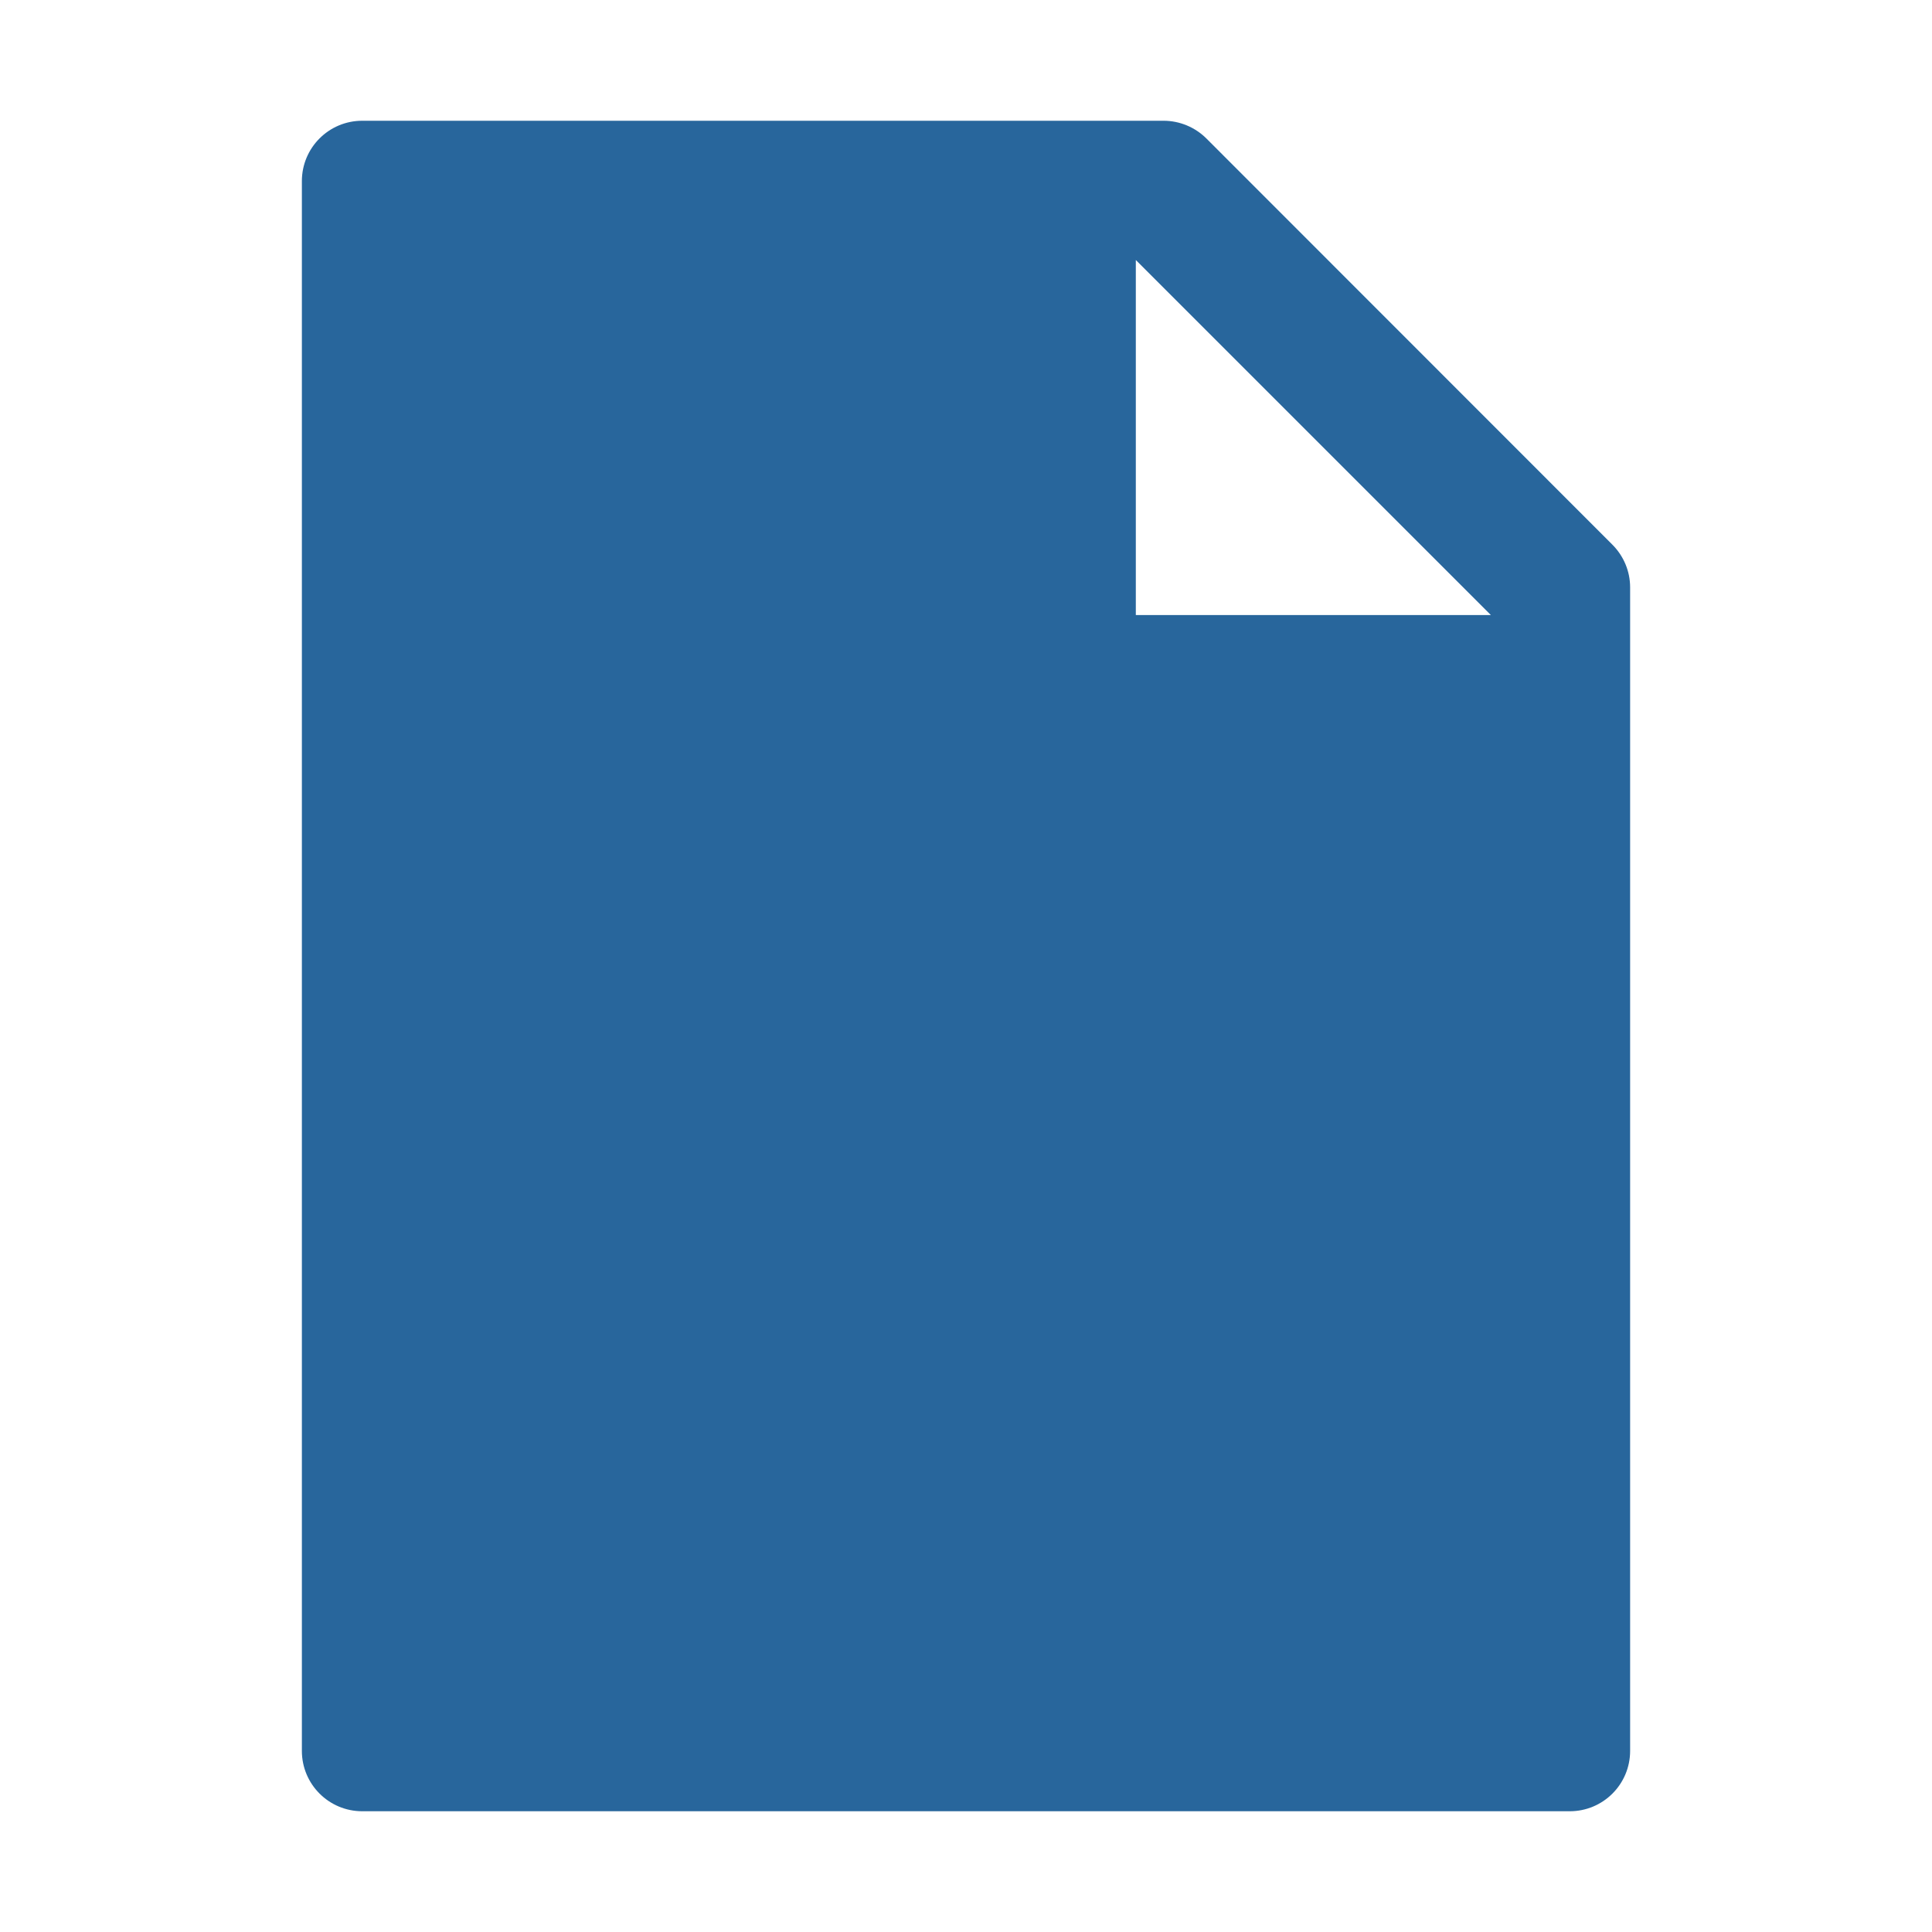 <svg width="11" height="11" viewBox="0 0 40 40" fill="none" xmlns="http://www.w3.org/2000/svg">
    <path
        d="M33.383 11.277C33.617 11.512 33.75 11.828 33.75 12.16V36.25C33.75 36.941 33.191 37.5 32.5 37.5H7.5C6.809 37.5 6.25 36.941 6.25 36.25V3.75C6.25 3.059 6.809 2.5 7.5 2.5H24.09C24.422 2.5 24.742 2.633 24.977 2.867L33.383 11.277ZM30.867 12.734L23.516 5.383V12.734H30.867Z"
        fill="#28669c" />
</svg>